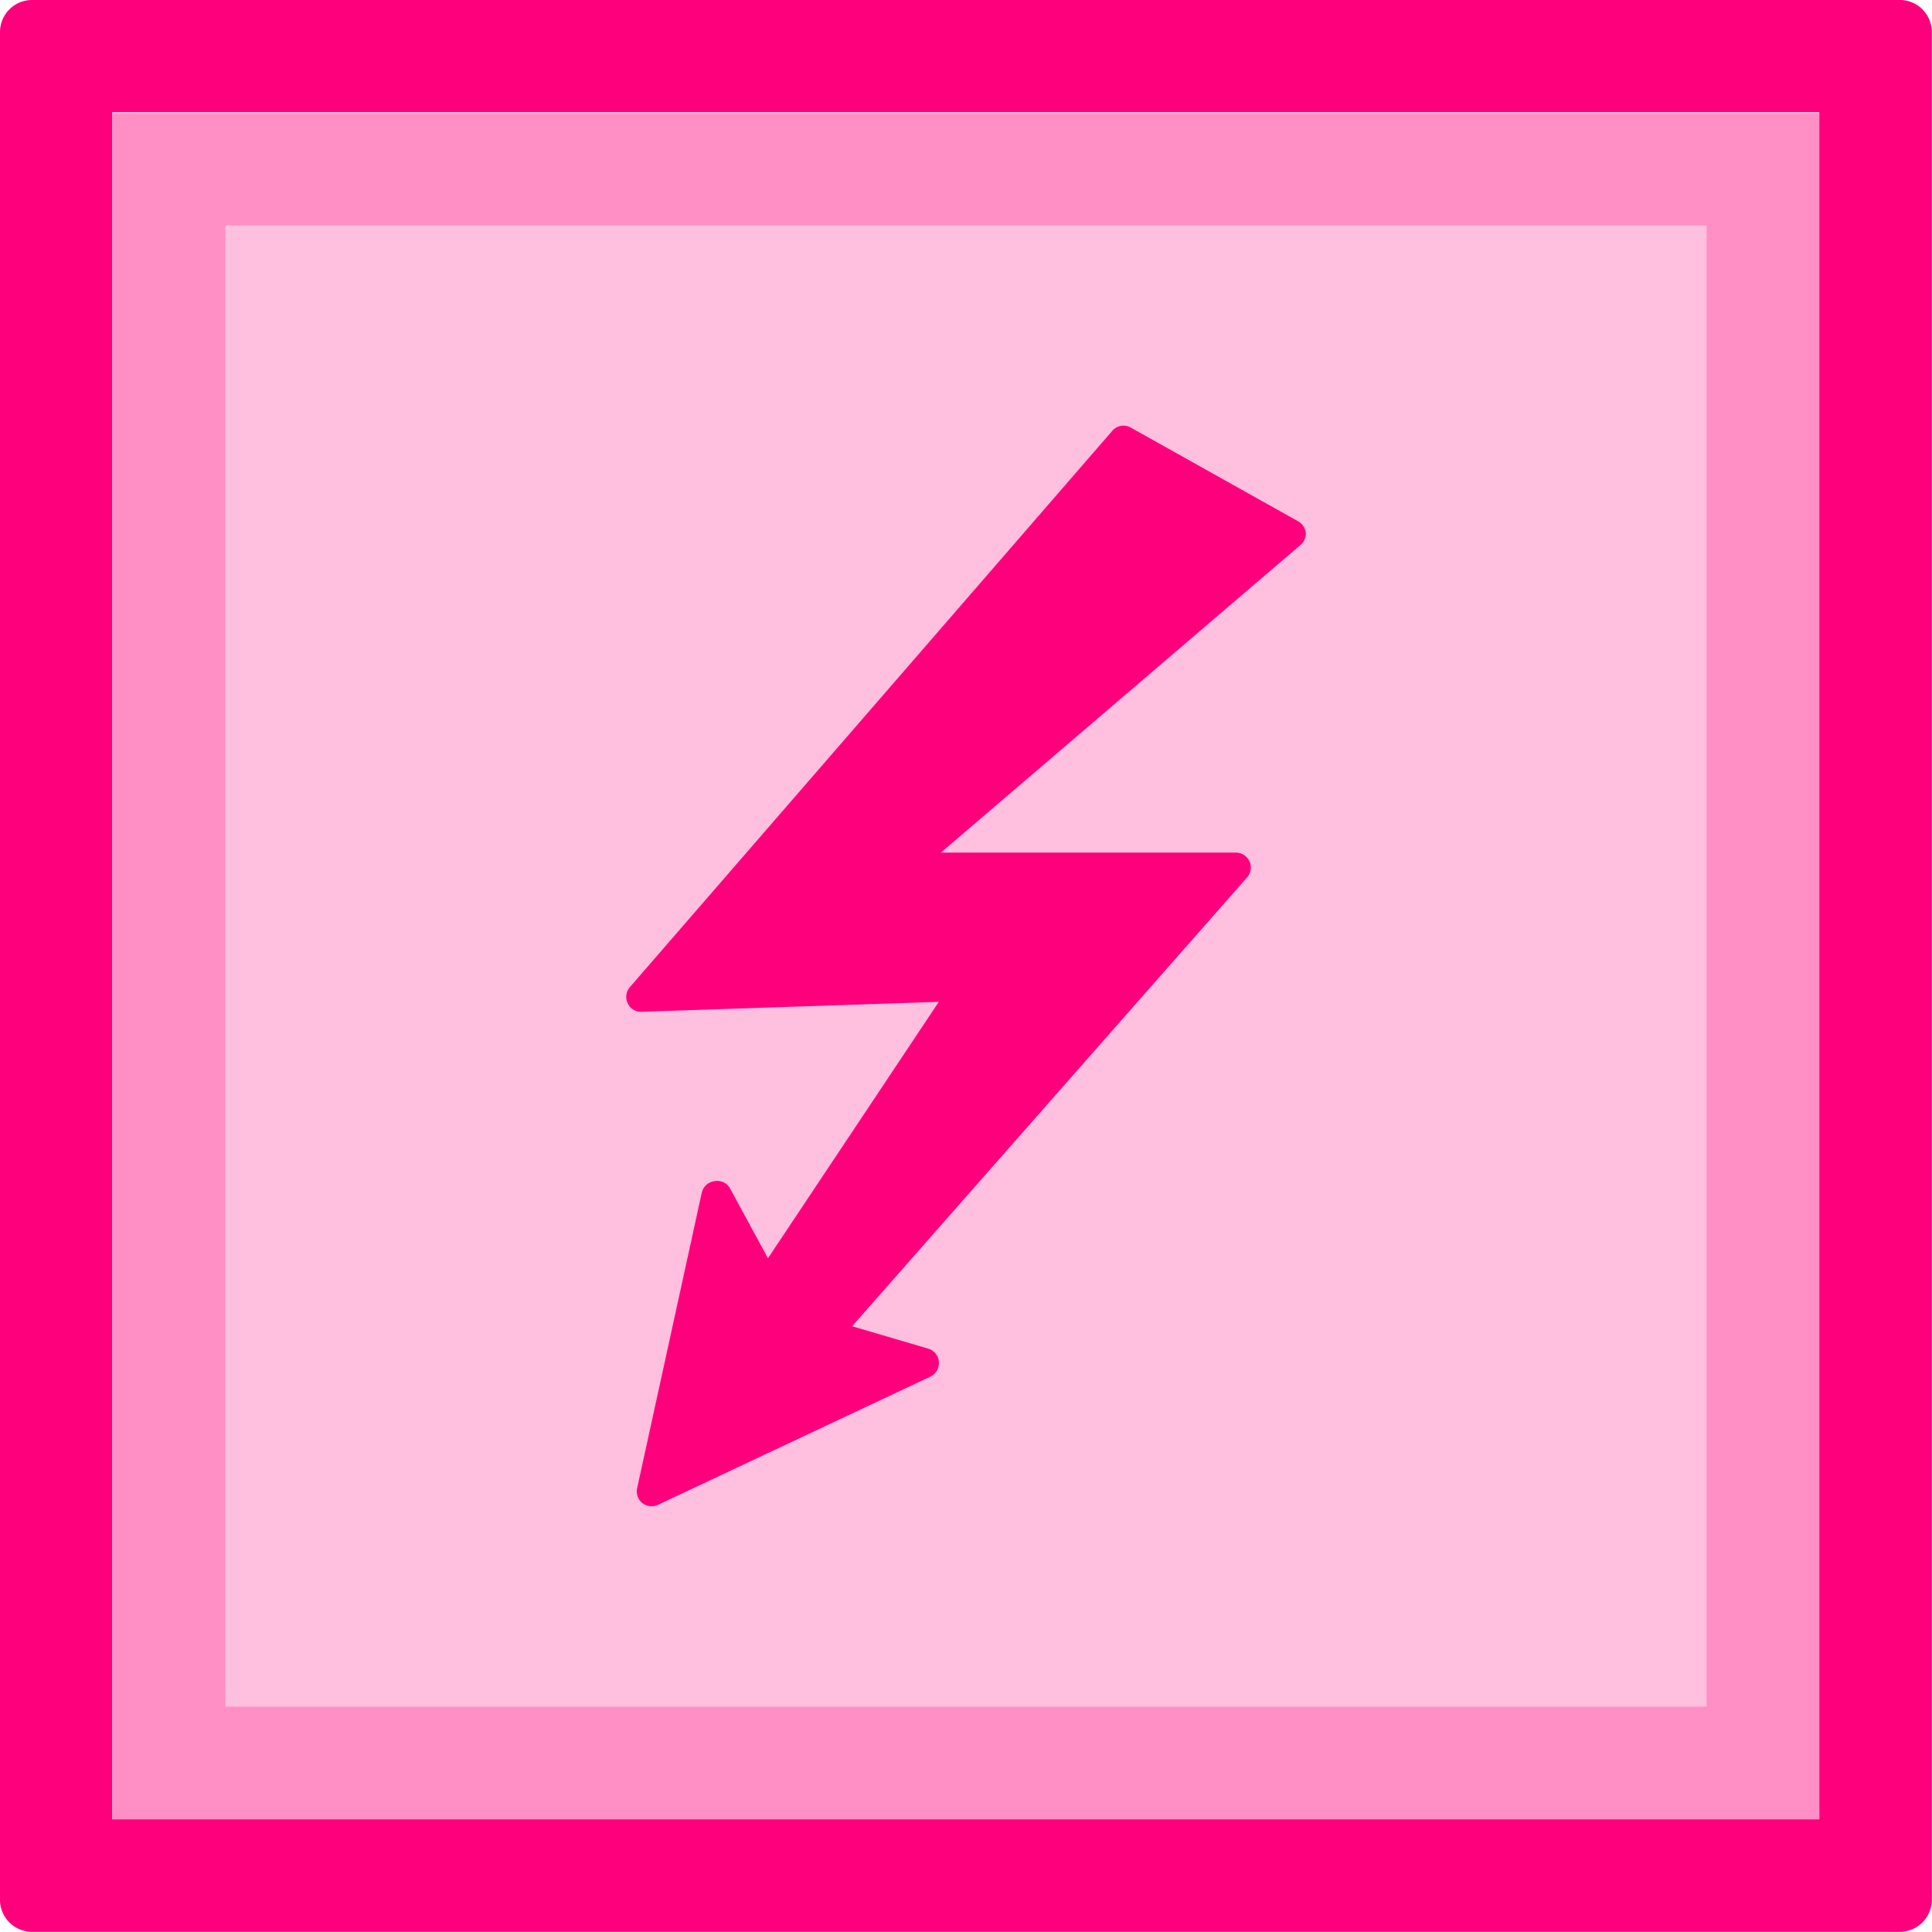<svg xmlns="http://www.w3.org/2000/svg" viewBox="0 0 120.53 120.53">
  <defs>
    <style>
      .cls-1, .cls-2 {
        fill: #ff007d;
      }

      .cls-1, .cls-3 {
        opacity: 0.25;
      }
    </style>
  </defs>
  <title>Asset 1</title>
  <g id="Layer_2" data-name="Layer 2">
    <g id="Layer_1-2" data-name="Layer 1">
      <g>
        <polygon class="cls-1" points="113.5 113.5 113.5 7.03 57.76 7.03 7.03 7.03 7.03 57.76 7.03 113.5 113.5 113.5"/>
        <path class="cls-2" d="M113.5,7V113.5H7V7H113.5m5-7H2A2,2,0,0,0,0,2V118.52a2,2,0,0,0,2,2H118.52a2,2,0,0,0,2-2V2a2,2,0,0,0-2-2Z"/>
        <g class="cls-3">
          <path class="cls-2" d="M106.47,14.06v92.41H14.06V14.06h92.41m7-7H7V113.5H113.5V7Z"/>
        </g>
        <path class="cls-2" d="M81.46,33.24a.94.94,0,0,0-.48-.72L70.55,26.68a.92.92,0,0,0-1.16.2L39.29,61.59a.93.93,0,0,0-.13,1,.9.9,0,0,0,.87.53l18.54-.62-10.66,16-2.35-4.33a.92.92,0,0,0-1-.48.94.94,0,0,0-.78.72L39.75,92.84a.94.94,0,0,0,.32.93,1,1,0,0,0,.59.2.89.89,0,0,0,.39-.09l17-8a.94.94,0,0,0-.13-1.74l-4.76-1.4,24.64-28a.92.92,0,0,0,.15-1,.94.94,0,0,0-.85-.55H58.7L81.13,34A.9.9,0,0,0,81.46,33.24Z"/>
      </g>
    </g>
  </g>
</svg>
